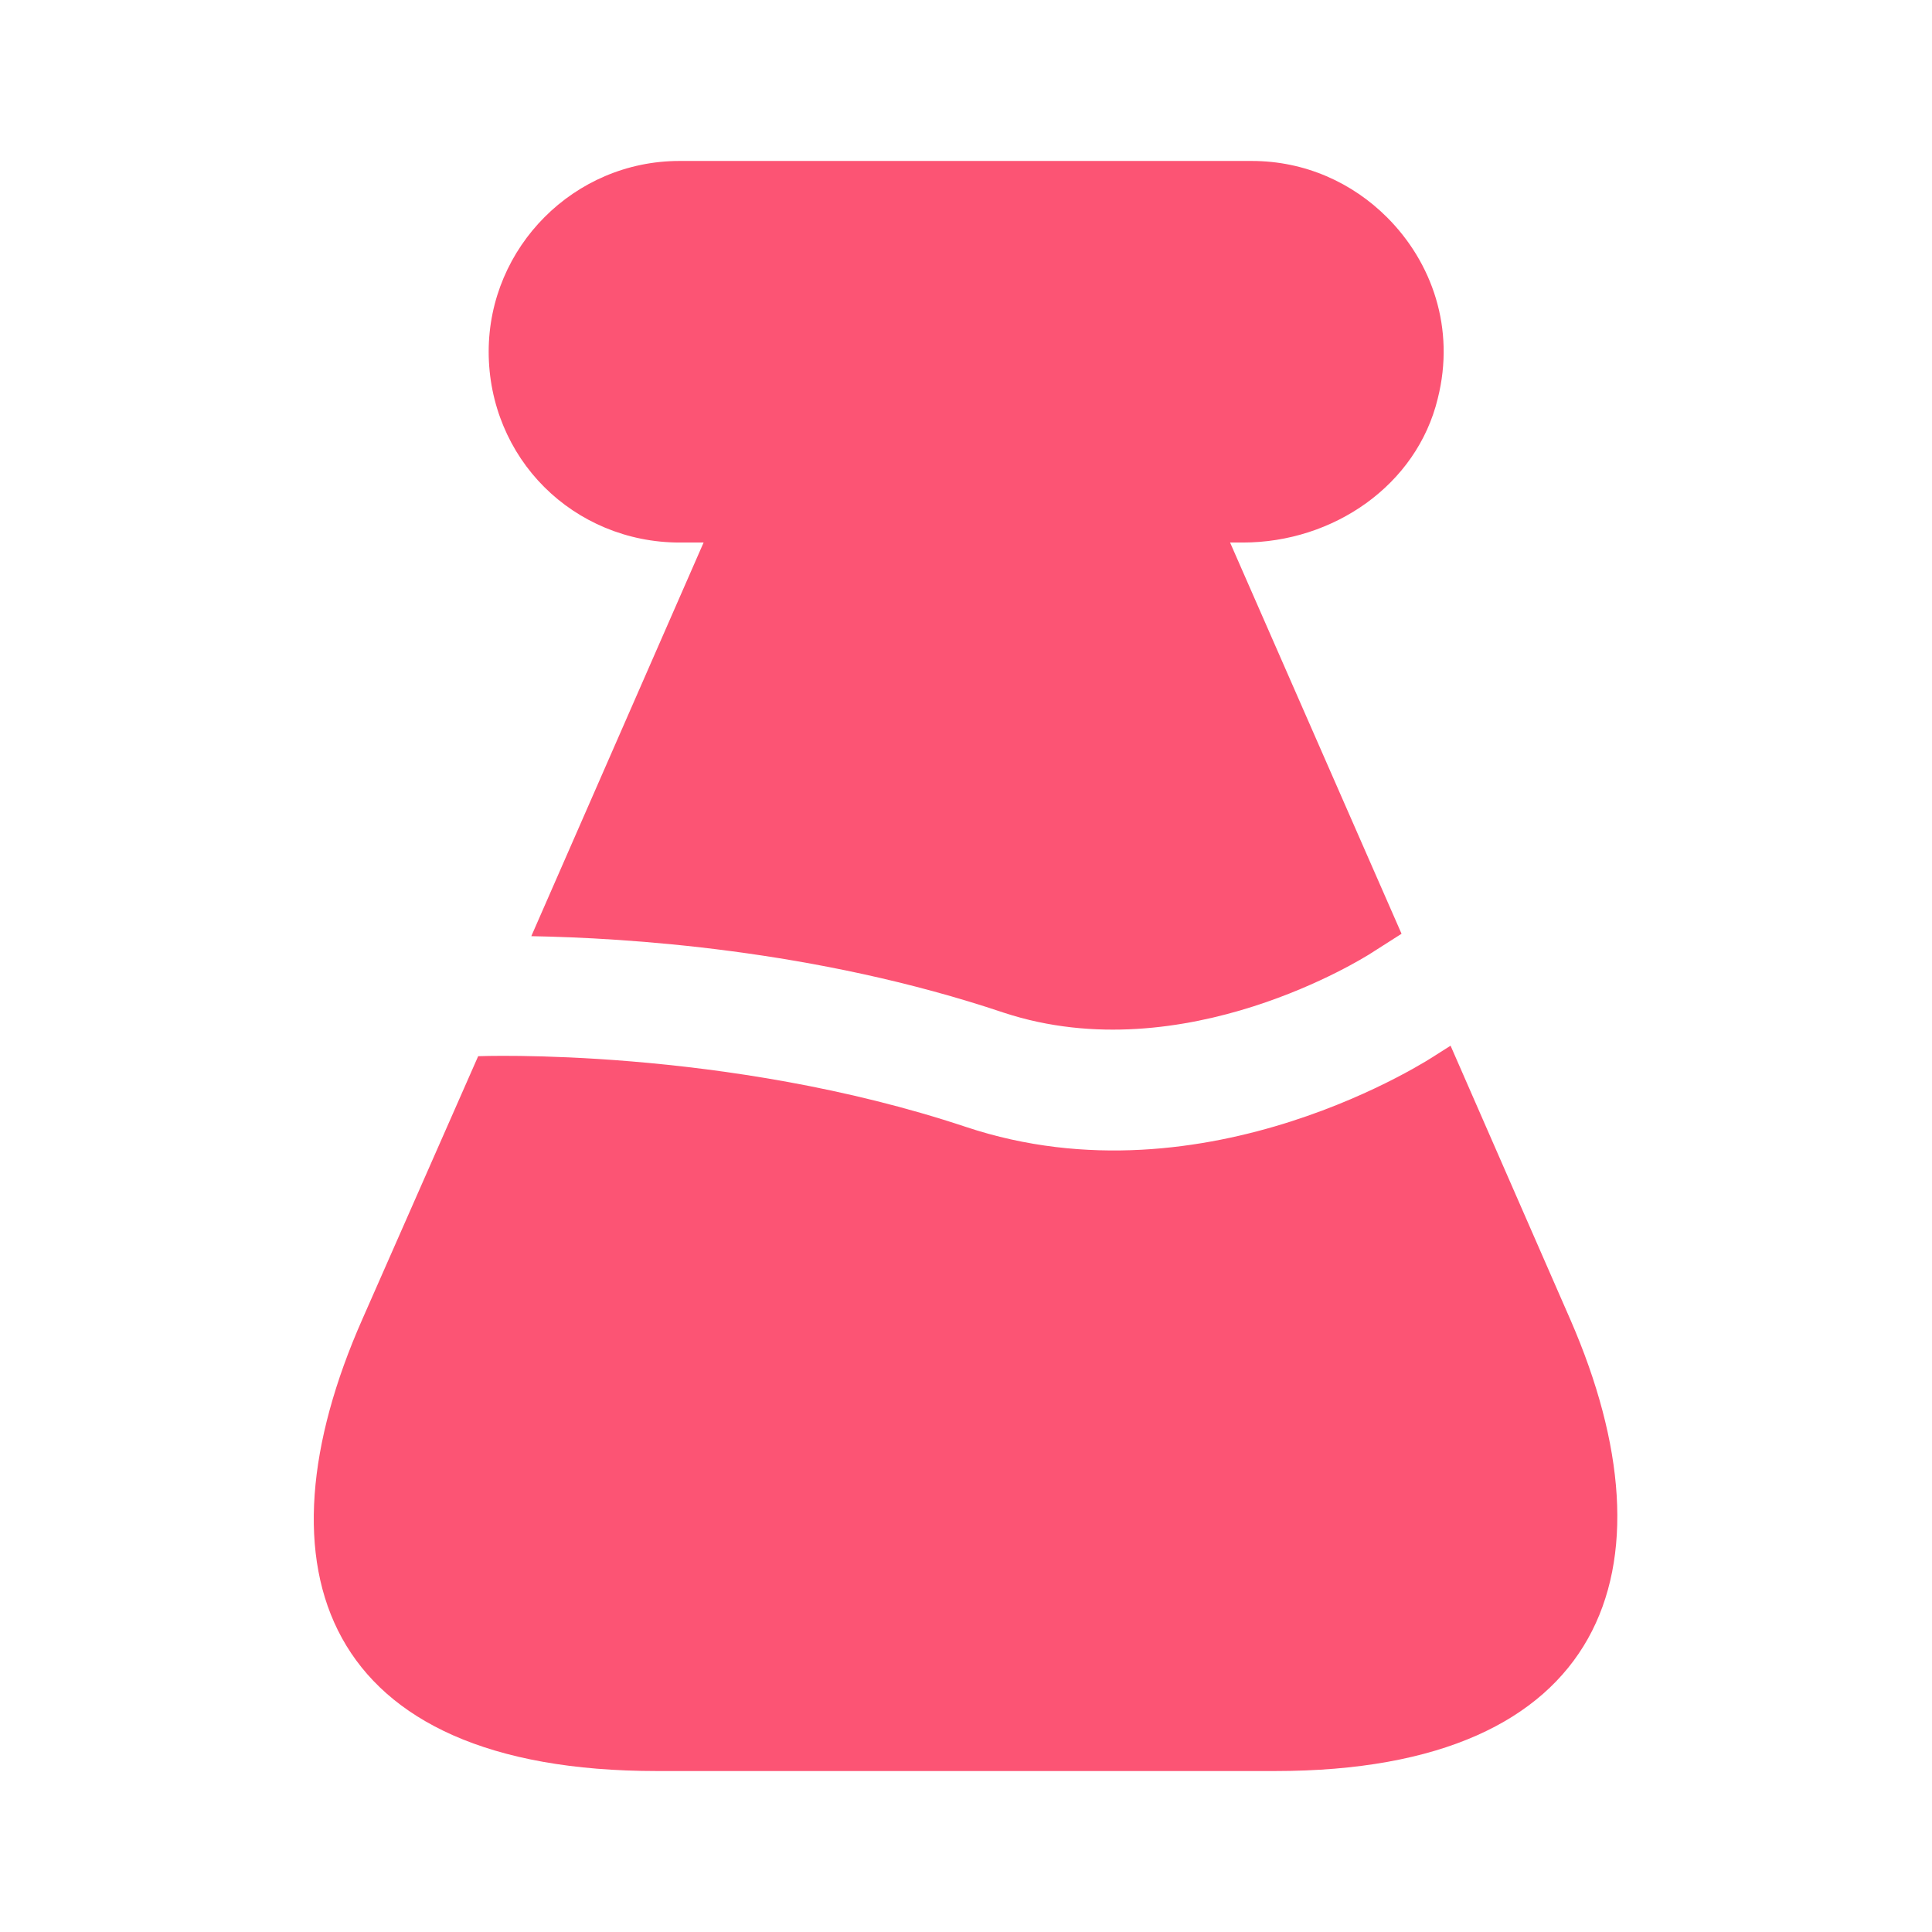 <svg width="16" height="16" viewBox="0 0 16 16" fill="none" xmlns="http://www.w3.org/2000/svg">
<path d="M10.56 14.667H5.44C2.647 14.667 2.093 12.98 3 10.927L3.96 8.747C3.96 8.747 6 8.667 8 9.333C10 10 11.887 8.74 11.887 8.74L12.013 8.66L13.007 10.933C13.9 12.987 13.313 14.667 10.56 14.667Z" fill="#FC5474"/>
<path d="M10.293 4.493H10.187L11.607 7.733L11.334 7.907C11.32 7.913 9.814 8.88 8.314 8.387C6.747 7.86 5.174 7.767 4.4 7.753L5.827 4.493H5.627C5.194 4.493 4.794 4.32 4.507 4.033C4.22 3.747 4.047 3.347 4.047 2.913C4.047 2.047 4.754 1.333 5.627 1.333H10.367C10.807 1.333 11.2 1.513 11.487 1.8C11.86 2.173 12.053 2.72 11.907 3.3C11.733 4.02 11.04 4.493 10.293 4.493Z" fill="#FC5474"/>
</svg>
